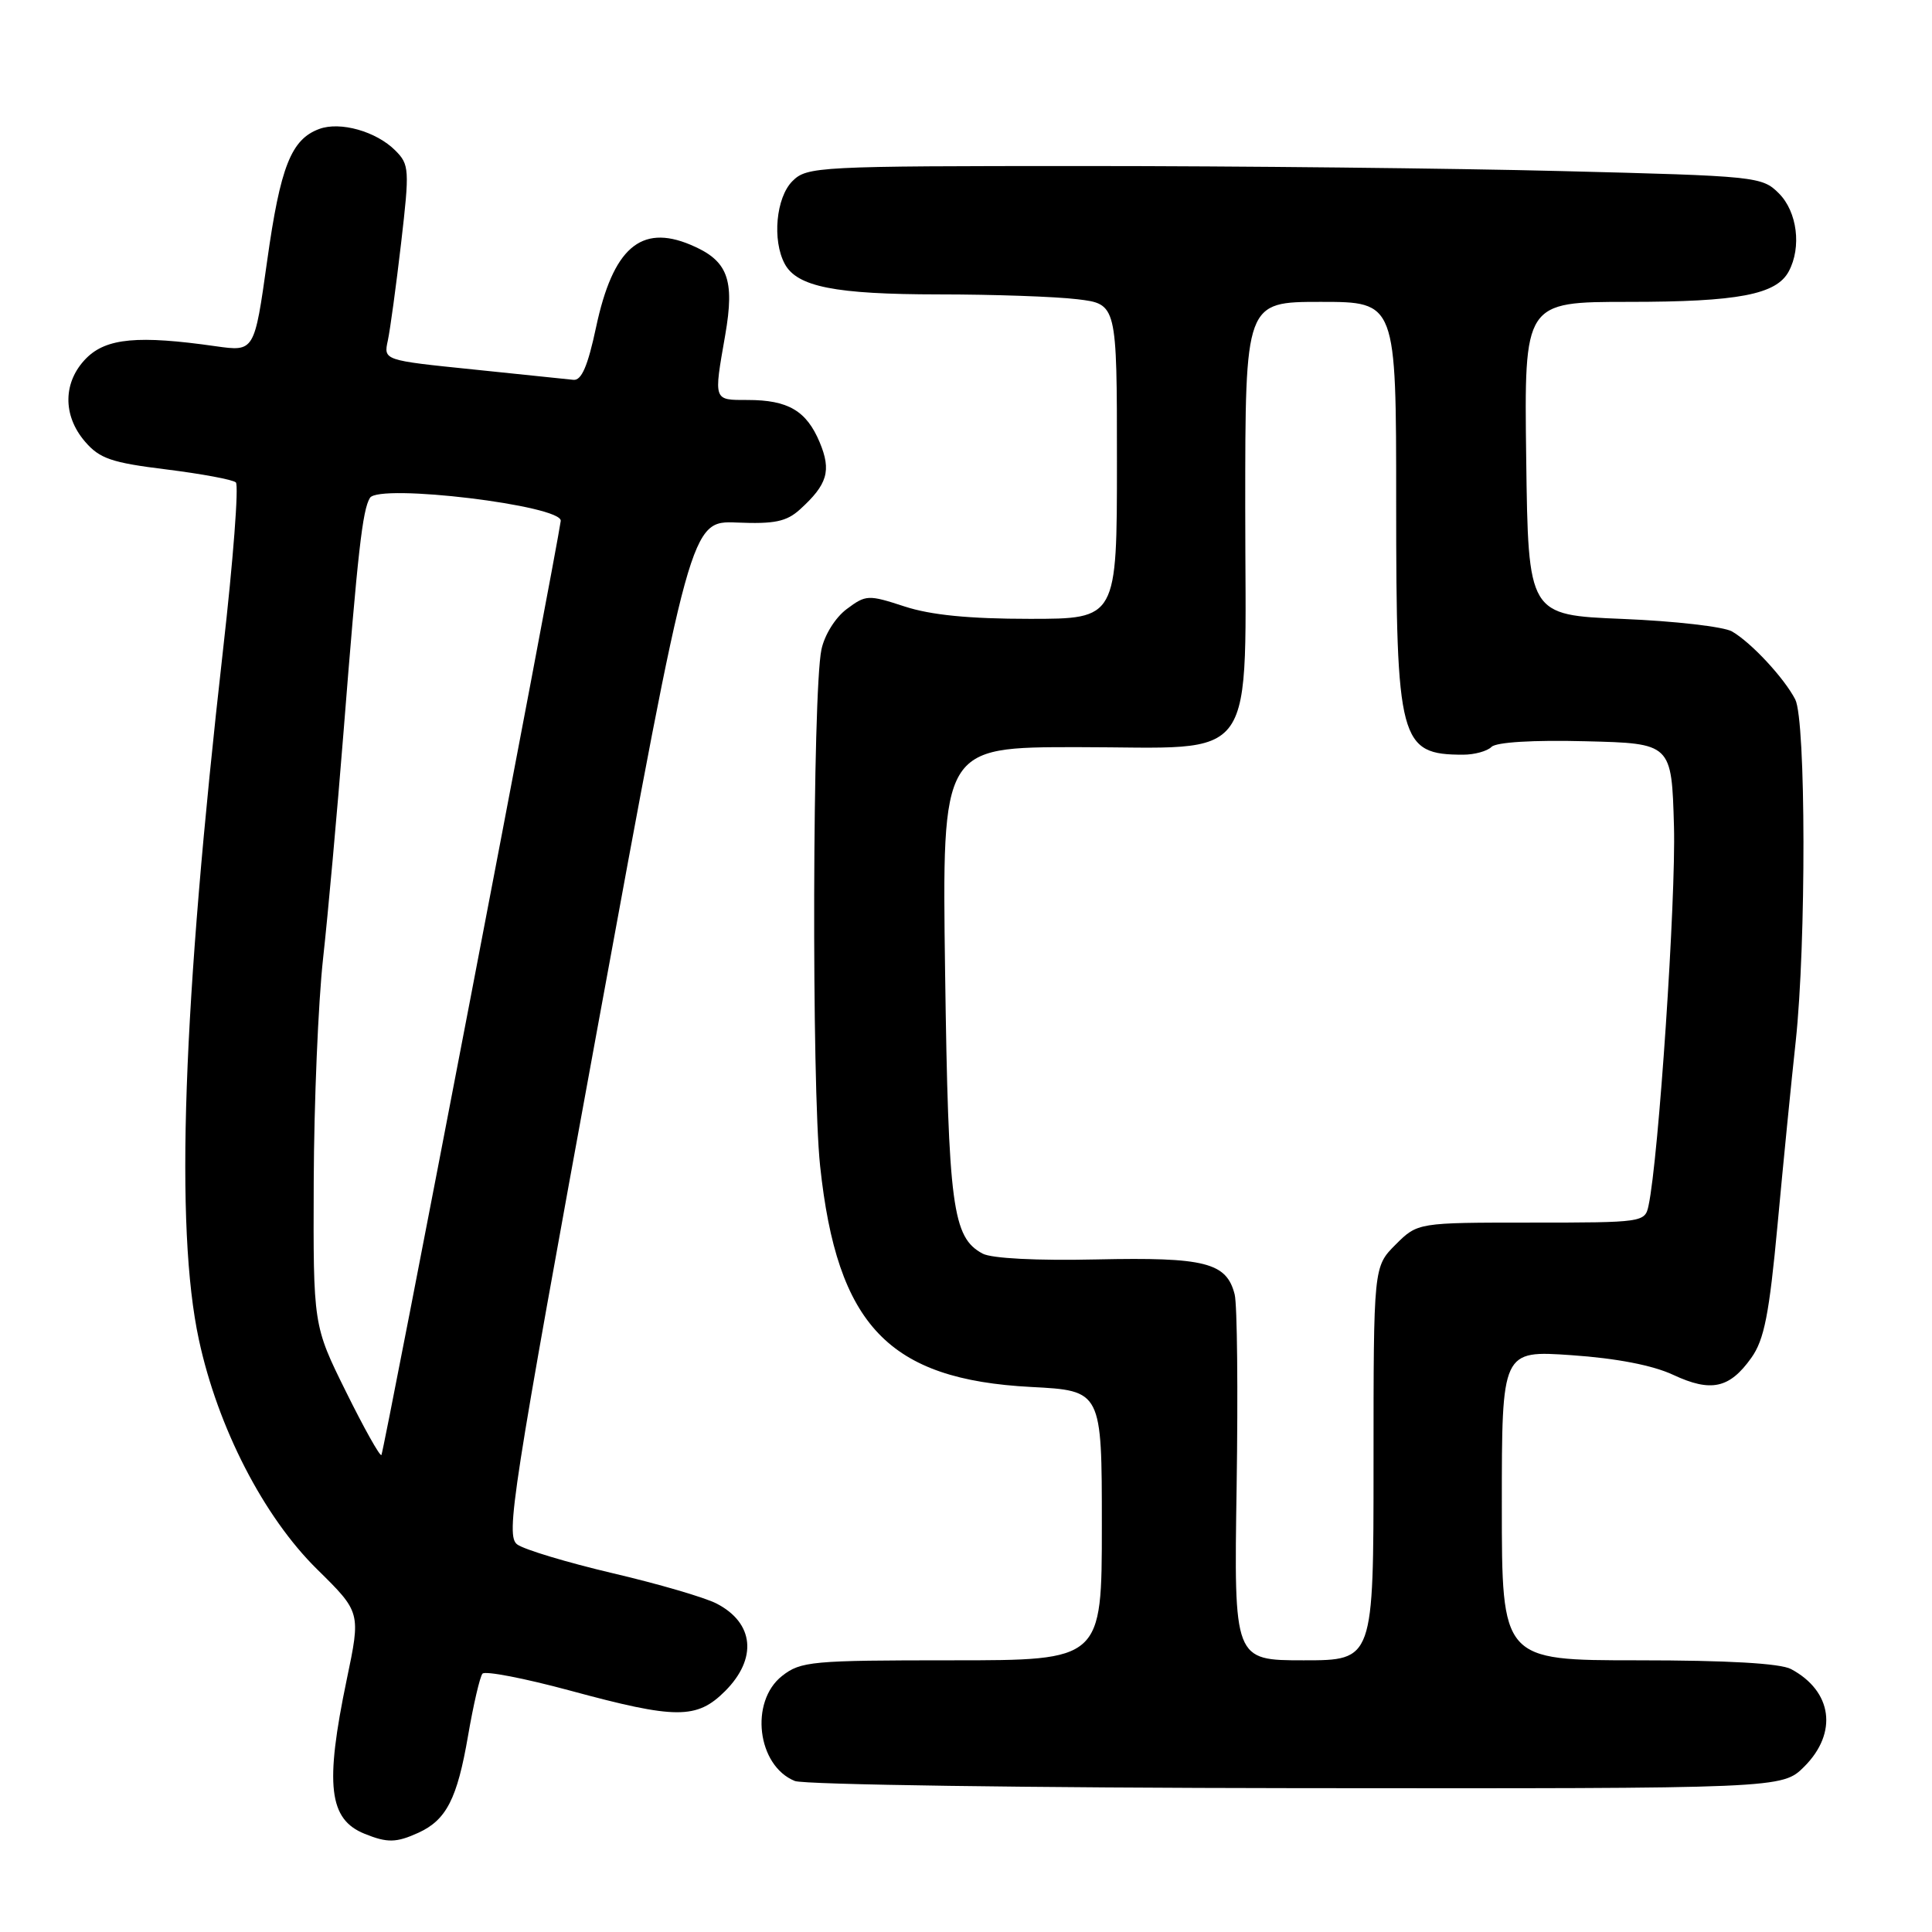 <?xml version="1.0" encoding="UTF-8" standalone="no"?>
<!DOCTYPE svg PUBLIC "-//W3C//DTD SVG 1.1//EN" "http://www.w3.org/Graphics/SVG/1.1/DTD/svg11.dtd" >
<svg xmlns="http://www.w3.org/2000/svg" xmlns:xlink="http://www.w3.org/1999/xlink" version="1.1" viewBox="0 0 256 256">
 <g >
 <path fill="currentColor"
d=" M 55.44 242.85 C 59.15 241.15 60.58 238.36 62.02 229.99 C 62.73 225.87 63.59 222.17 63.93 221.77 C 64.28 221.37 69.50 222.38 75.53 224.01 C 89.58 227.82 92.32 227.83 96.08 224.08 C 100.38 219.77 99.93 215.05 94.95 212.48 C 93.41 211.68 87.22 209.87 81.19 208.46 C 75.16 207.04 69.47 205.33 68.54 204.65 C 66.98 203.51 67.79 198.28 79.17 136.20 C 91.50 68.99 91.50 68.99 97.64 69.24 C 102.61 69.45 104.21 69.12 105.99 67.51 C 109.65 64.19 110.19 62.38 108.61 58.60 C 106.86 54.43 104.43 53.00 99.07 53.00 C 94.50 53.00 94.56 53.18 96.09 44.43 C 97.39 36.96 96.44 34.50 91.47 32.42 C 84.89 29.67 81.21 32.90 78.98 43.37 C 77.89 48.50 77.05 50.45 75.98 50.33 C 75.17 50.24 69.17 49.62 62.66 48.95 C 50.82 47.74 50.82 47.74 51.39 45.12 C 51.70 43.68 52.49 37.86 53.15 32.20 C 54.28 22.44 54.24 21.80 52.38 19.94 C 49.86 17.41 45.07 16.06 42.30 17.09 C 38.58 18.46 37.15 22.08 35.40 34.56 C 33.71 46.60 33.71 46.60 28.60 45.88 C 18.33 44.41 14.11 44.80 11.45 47.45 C 8.34 50.57 8.26 55.03 11.27 58.52 C 13.20 60.77 14.79 61.31 22.02 62.20 C 26.68 62.78 30.84 63.55 31.25 63.92 C 31.66 64.29 30.90 74.25 29.56 86.05 C 24.20 133.39 23.16 162.70 26.35 177.50 C 28.85 189.14 34.93 200.96 42.01 207.93 C 47.81 213.64 47.81 213.64 45.94 222.57 C 43.03 236.53 43.56 241.08 48.32 242.99 C 51.33 244.21 52.51 244.18 55.44 242.85 Z  M 239.08 234.08 C 243.55 229.60 242.80 224.09 237.32 221.16 C 235.89 220.40 228.88 220.00 217.07 220.00 C 199.00 220.00 199.00 220.00 199.00 199.46 C 199.00 178.93 199.00 178.93 208.25 179.57 C 214.20 179.98 219.01 180.91 221.72 182.18 C 226.72 184.51 229.17 183.98 232.06 179.92 C 233.77 177.52 234.43 174.17 235.54 162.23 C 236.29 154.13 237.37 143.22 237.94 138.00 C 239.34 125.01 239.30 95.46 237.88 92.68 C 236.42 89.85 232.05 85.14 229.50 83.67 C 228.40 83.04 221.88 82.29 215.00 82.01 C 202.50 81.50 202.50 81.50 202.23 60.75 C 201.96 40.00 201.96 40.00 215.83 40.00 C 230.31 40.00 235.38 39.03 237.02 35.96 C 238.74 32.75 238.14 28.05 235.71 25.62 C 233.48 23.39 232.77 23.32 206.96 22.67 C 192.41 22.30 163.96 22.00 143.75 22.00 C 108.33 22.00 106.93 22.07 105.00 24.00 C 102.83 26.17 102.30 31.83 103.98 34.96 C 105.61 38.00 110.65 39.00 124.40 39.01 C 131.60 39.01 139.86 39.30 142.75 39.65 C 148.00 40.28 148.00 40.28 148.00 61.14 C 148.00 82.00 148.00 82.00 136.44 82.00 C 128.43 82.00 123.34 81.50 119.86 80.36 C 115.05 78.79 114.74 78.80 112.20 80.70 C 110.68 81.83 109.24 84.15 108.84 86.09 C 107.66 91.79 107.53 143.83 108.67 154.50 C 110.92 175.64 117.75 182.79 136.62 183.78 C 146.00 184.27 146.00 184.27 146.00 202.14 C 146.00 220.00 146.00 220.00 126.13 220.00 C 107.55 220.00 106.10 220.13 103.63 222.07 C 99.30 225.48 100.33 233.98 105.32 235.99 C 106.52 236.48 136.45 236.90 171.83 236.94 C 236.15 237.00 236.15 237.00 239.08 234.08 Z  M 45.84 184.40 C 41.50 175.63 41.50 175.63 41.57 156.57 C 41.61 146.08 42.17 132.78 42.81 127.00 C 43.45 121.22 44.67 107.72 45.52 97.00 C 47.41 73.08 48.03 67.57 49.02 65.97 C 50.21 64.04 74.58 66.98 74.30 69.03 C 73.66 73.61 50.84 192.49 50.54 192.80 C 50.34 193.00 48.22 189.22 45.84 184.40 Z  M 163.86 196.99 C 164.05 184.34 163.94 172.88 163.60 171.52 C 162.53 167.29 159.68 166.57 145.34 166.88 C 137.38 167.06 131.40 166.75 130.20 166.11 C 126.21 163.97 125.66 159.90 125.23 128.75 C 124.82 99.00 124.82 99.00 142.74 99.00 C 167.15 99.00 165.00 102.08 165.00 67.19 C 165.00 40.00 165.00 40.00 175.00 40.00 C 185.00 40.00 185.00 40.00 185.00 66.55 C 185.00 98.29 185.45 100.00 193.88 100.00 C 195.38 100.00 197.07 99.53 197.63 98.97 C 198.26 98.34 203.16 98.04 210.08 98.22 C 221.50 98.50 221.50 98.50 221.81 109.50 C 222.08 119.13 219.78 153.52 218.44 159.75 C 217.97 161.96 217.71 162.00 202.90 162.00 C 187.85 162.00 187.85 162.00 184.92 164.92 C 182.00 167.85 182.00 167.85 182.00 193.92 C 182.00 220.00 182.00 220.00 172.75 220.00 C 163.50 220.00 163.50 220.00 163.86 196.99 Z "/>
</g>
</svg>